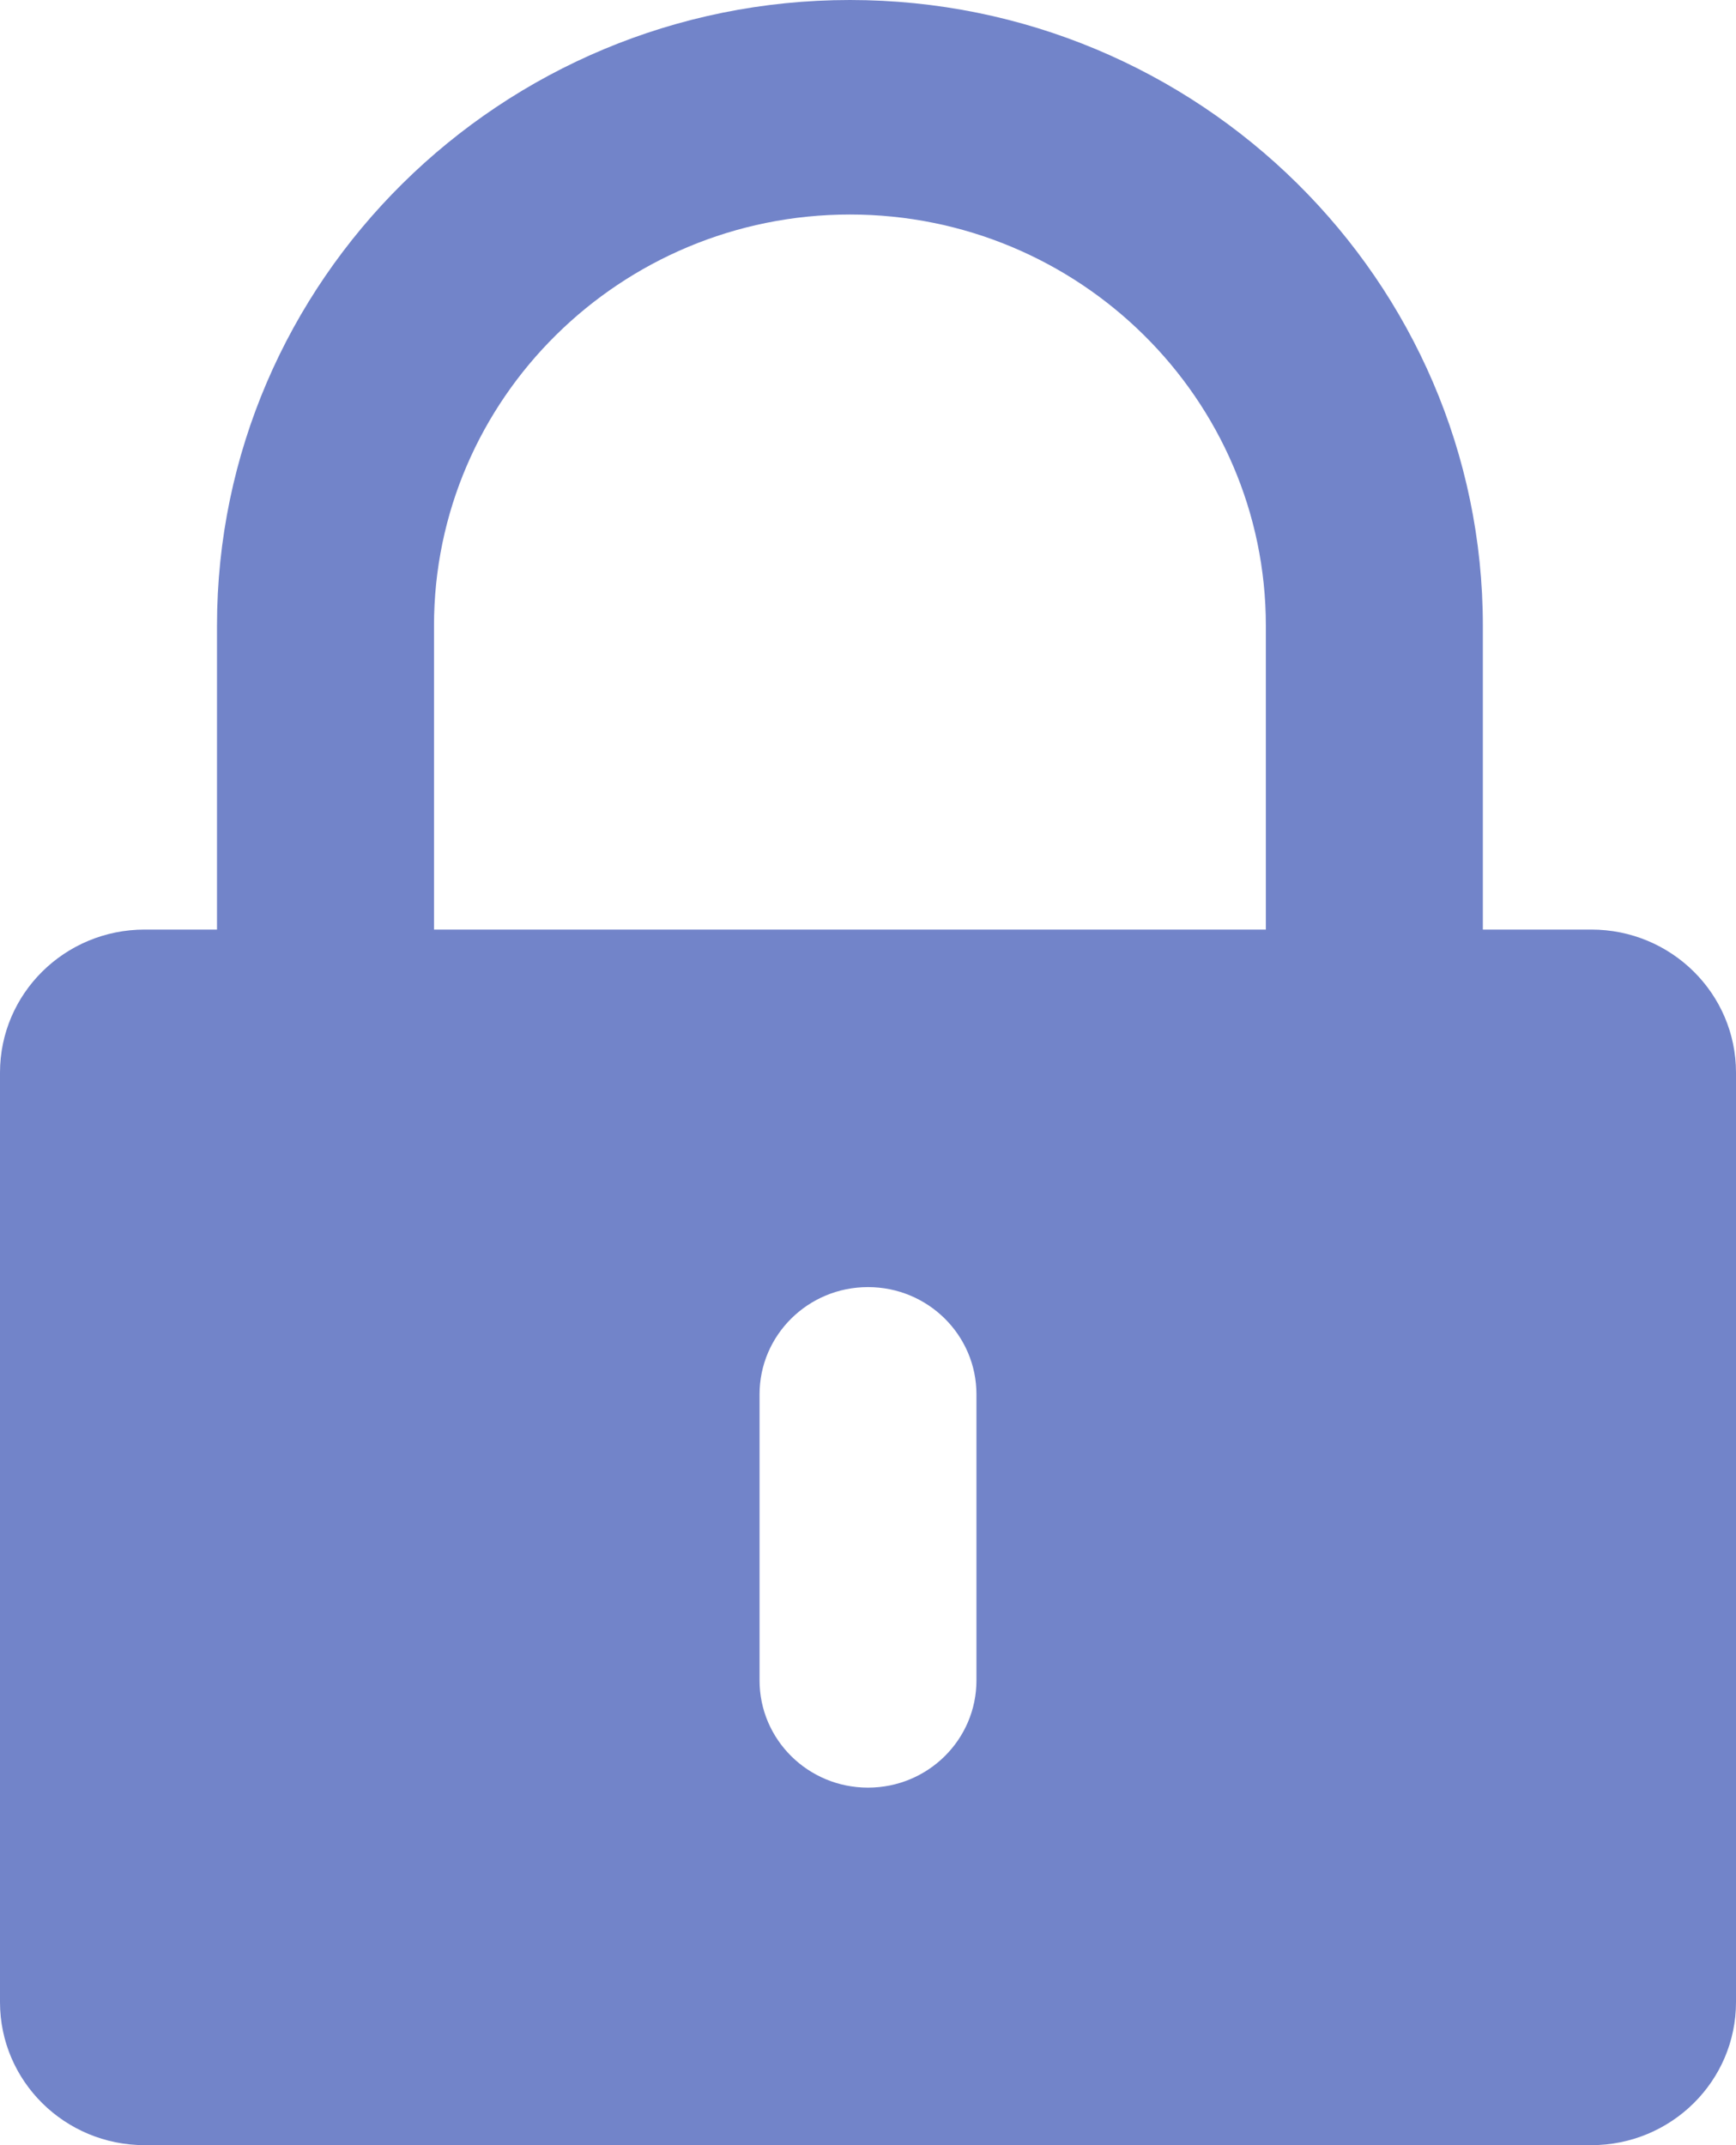 <svg width="17" height="21" viewBox="0 0 17 21" fill="none" xmlns="http://www.w3.org/2000/svg">
<path opacity="0.7" d="M15.583 9.1H14.521V6.125C14.521 2.748 11.74 0 8.323 0C4.906 0 2.125 2.748 2.125 6.125V9.1H1.417C0.634 9.1 0 9.727 0 10.5V19.6C0 20.373 0.634 21 1.417 21H15.583C16.366 21 17 20.373 17 19.6V10.5C17 9.727 16.366 9.1 15.583 9.1ZM9.562 16.45C9.562 17.03 9.087 17.5 8.5 17.5C7.913 17.5 7.438 17.03 7.438 16.45V13.65C7.438 13.07 7.913 12.6 8.5 12.6C9.087 12.6 9.562 13.07 9.562 13.65V16.45ZM4.25 9.1V6.125C4.25 3.906 6.077 2.1 8.323 2.1C10.569 2.1 12.396 3.906 12.396 6.125V9.1H4.25Z" fill="#3750B2"/>
</svg>
